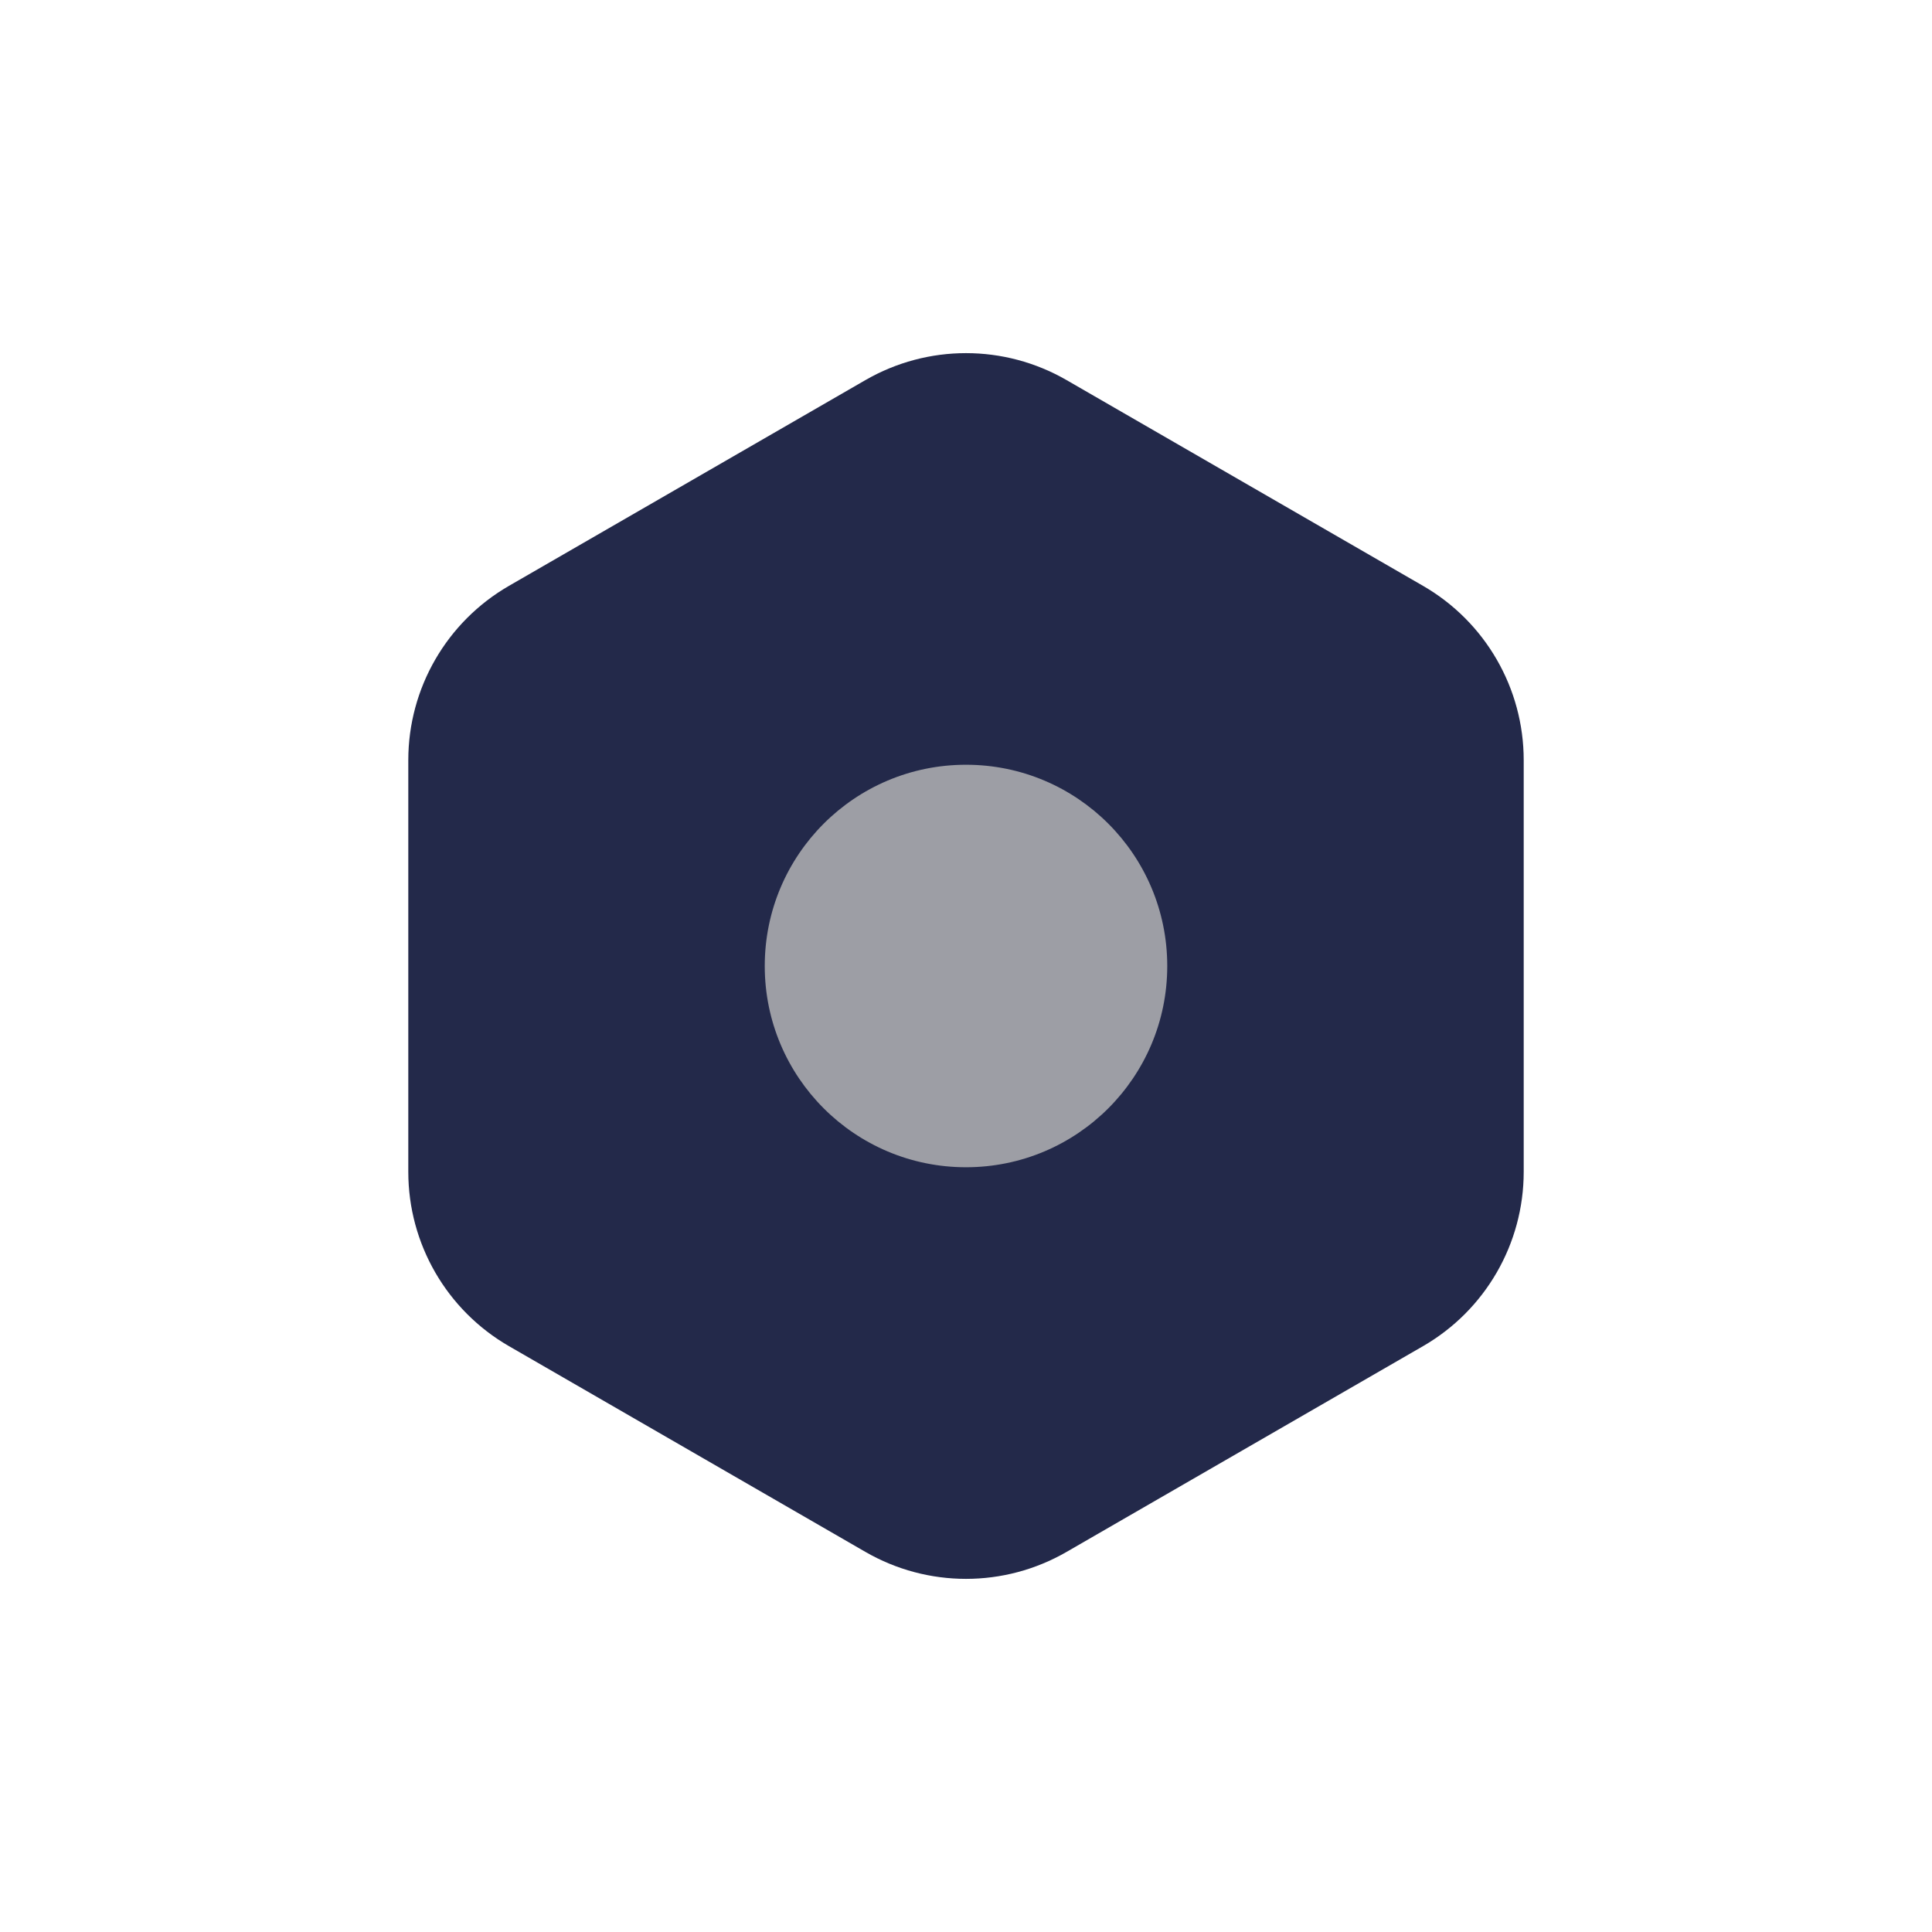 <svg width="24" height="24" viewBox="0 0 24 24" fill="none" xmlns="http://www.w3.org/2000/svg">
<path d="M10.75 4.722C11.524 4.275 12.476 4.275 13.25 4.722L17.678 7.278C18.452 7.725 18.928 8.55 18.928 9.443V14.557C18.928 15.45 18.452 16.275 17.678 16.722L13.25 19.278C12.476 19.725 11.524 19.725 10.75 19.278L6.322 16.722C5.548 16.275 5.072 15.45 5.072 14.557V9.443C5.072 8.55 5.548 7.725 6.322 7.278L10.75 4.722Z" fill="#23294A"/>
<path d="M14.5 12C14.5 13.381 13.381 14.5 12 14.5C10.619 14.5 9.5 13.381 9.5 12C9.5 10.619 10.619 9.5 12 9.5C13.381 9.5 14.5 10.619 14.5 12Z" fill="#9D9EA5"/>
</svg>
